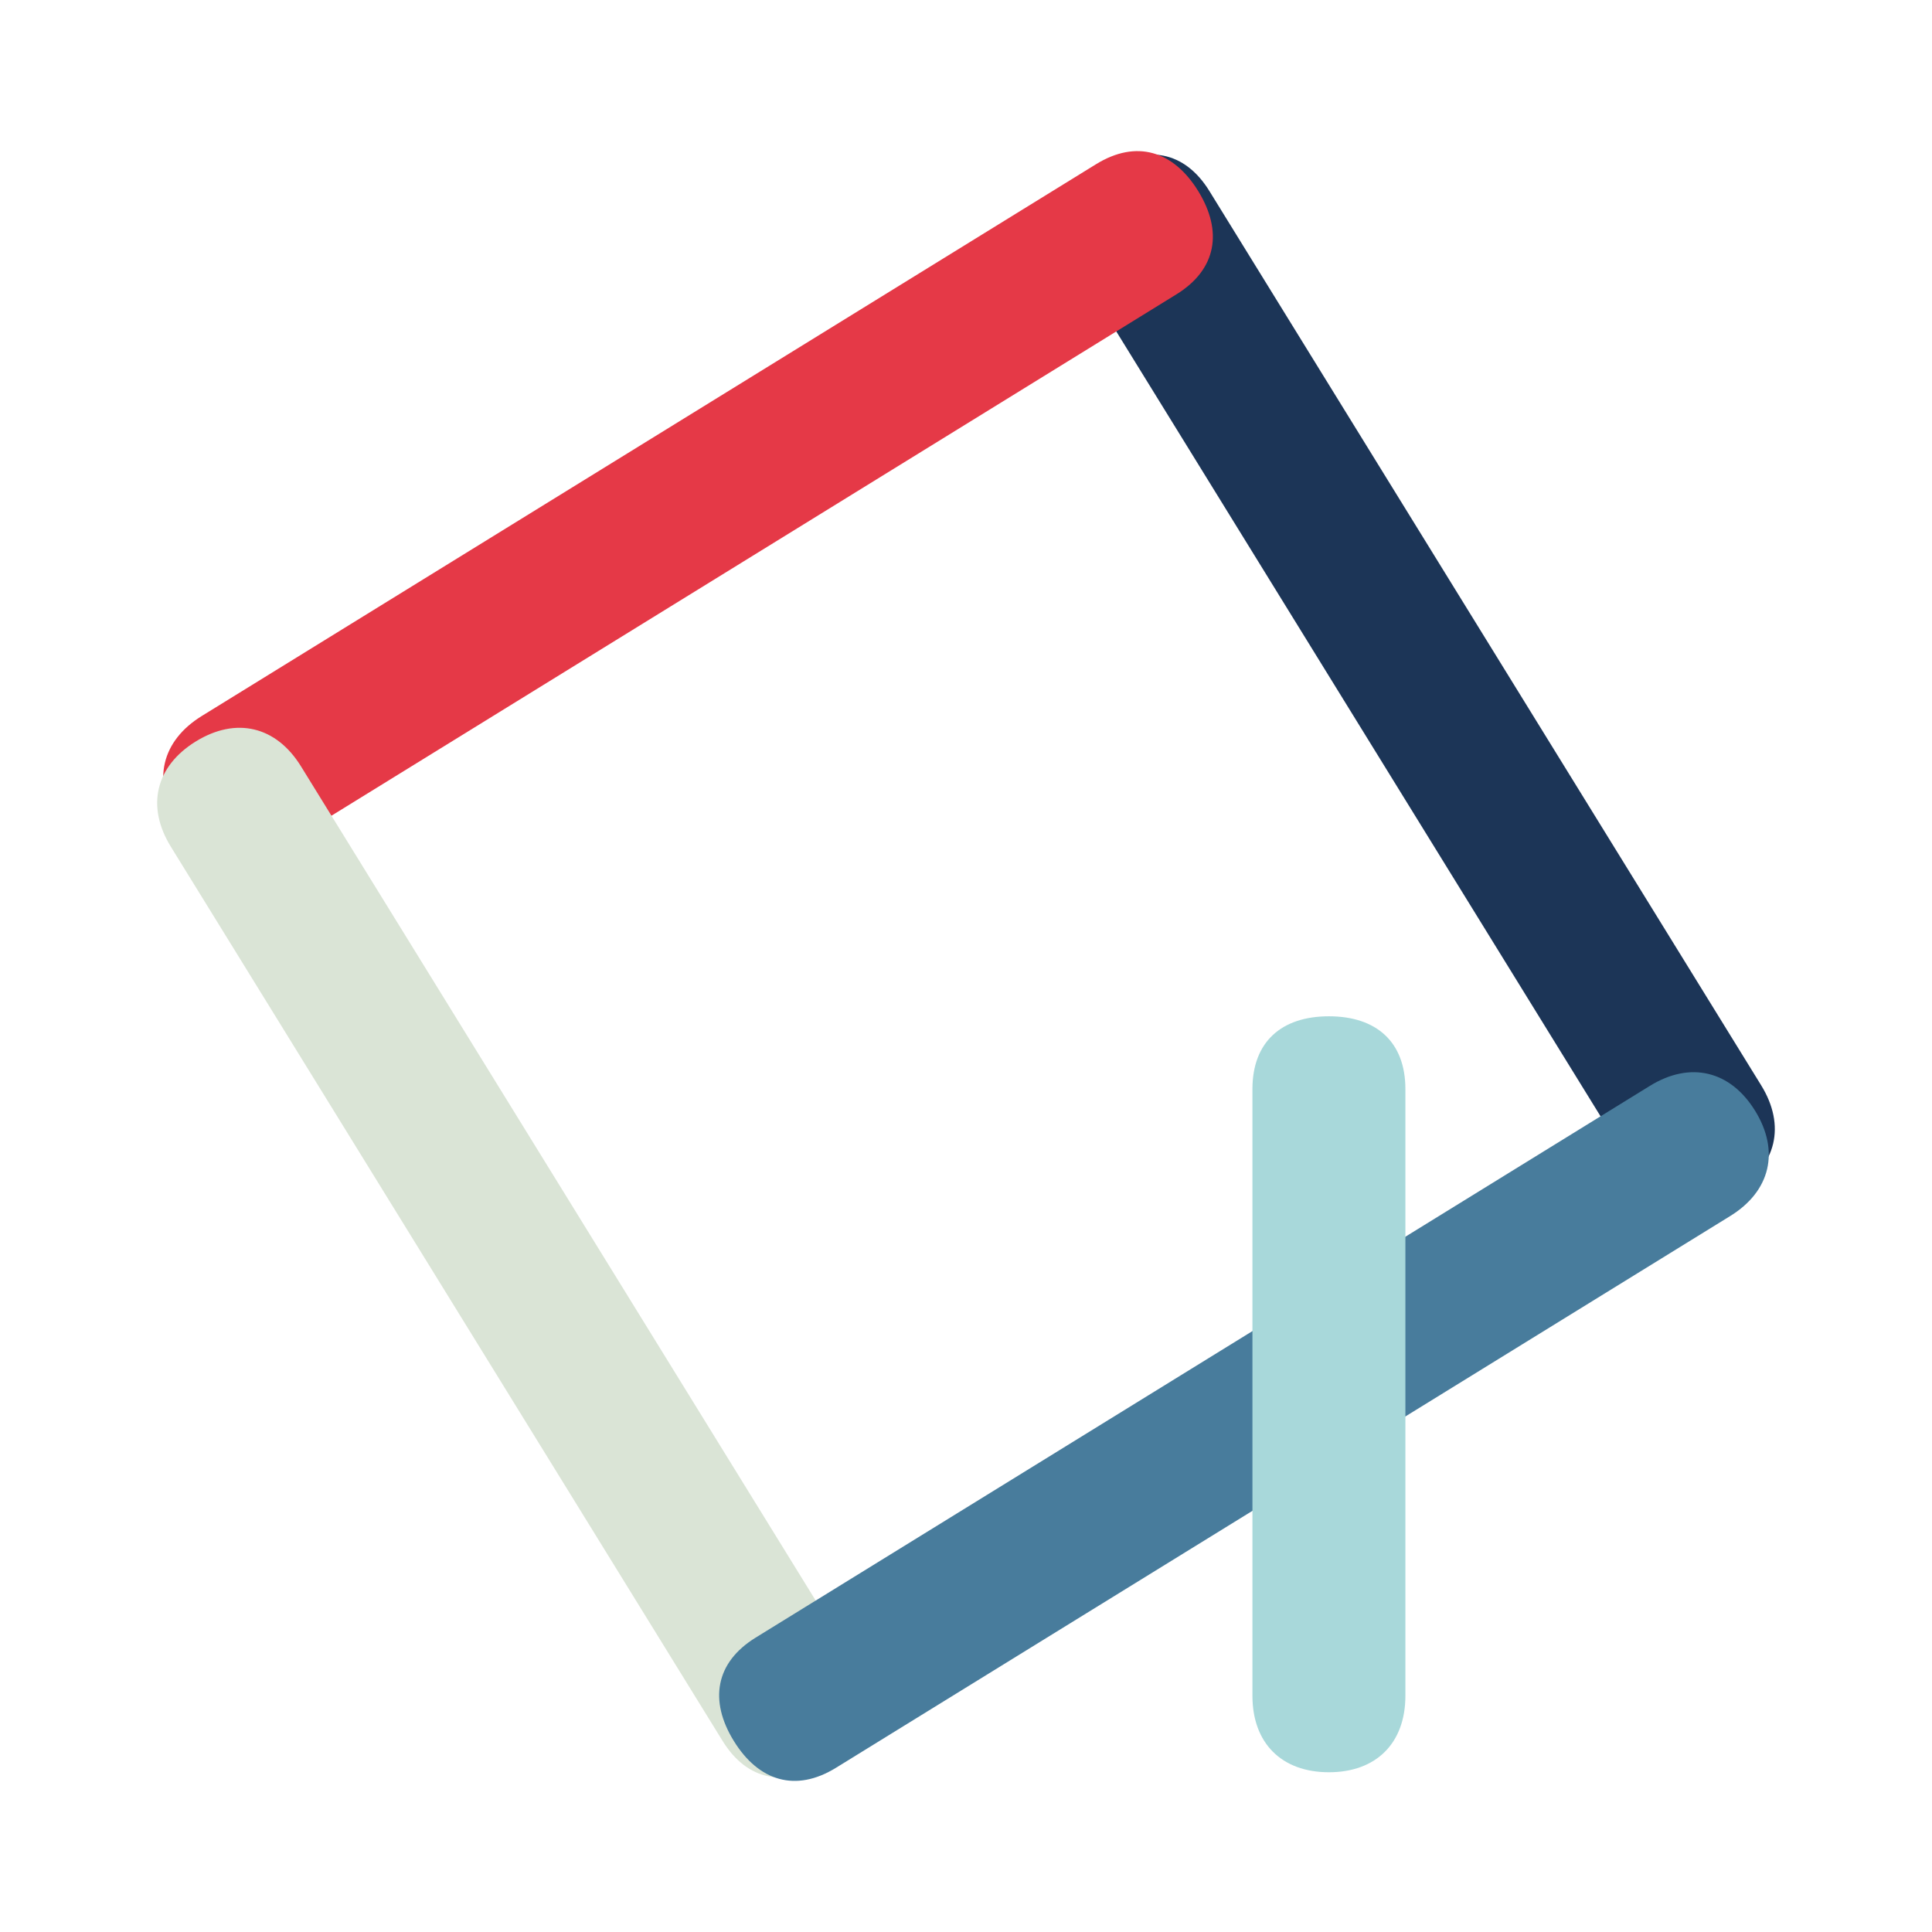 <?xml version="1.0" encoding="utf-8"?>
<!-- Generator: Adobe Illustrator 17.0.0, SVG Export Plug-In . SVG Version: 6.00 Build 0)  -->
<!DOCTYPE svg PUBLIC "-//W3C//DTD SVG 1.1//EN" "http://www.w3.org/Graphics/SVG/1.1/DTD/svg11.dtd">
<svg version="1.1" id="education" xmlns="http://www.w3.org/2000/svg" xmlns:xlink="http://www.w3.org/1999/xlink" x="0px" y="0px"
	 width="128px" height="128px" viewBox="0 0 128 128" enable-background="new 0 0 128 128" xml:space="preserve">
<g>
	<g>
		<path fill="#1C3557" d="M80.126,12.658l36.555,59.245c1.647,2.669,1.018,5.326-1.651,6.973c-2.669,1.647-5.326,1.018-6.973-1.651
			L71.501,17.979c-1.647-2.669-0.891-5.12,1.778-6.768C75.949,9.564,78.479,9.988,80.126,12.658z"/>
		<path fill="#E53947" d="M79.383,12.657c1.647,2.669,1.223,5.199-1.446,6.846L18.692,56.059c-2.669,1.647-5.326,1.018-6.973-1.651
			s-1.018-5.326,1.651-6.973l59.245-36.555C75.285,9.232,77.736,9.988,79.383,12.657z"/>
		<path fill="#DAE4D6" d="M47.874,115.342L11.319,56.097c-1.647-2.669-1.018-5.326,1.651-6.973c2.669-1.647,5.326-1.018,6.973,1.651
			l36.555,59.245c1.647,2.669,0.891,5.12-1.778,6.768S49.521,118.012,47.874,115.342z"/>
		<path fill="#487C9C" d="M48.617,115.343c-1.647-2.669-1.223-5.199,1.446-6.846l59.245-36.555c2.669-1.647,5.326-1.018,6.973,1.651
			c1.647,2.669,1.018,5.326-1.651,6.973l-59.245,36.555C52.715,118.768,50.264,118.012,48.617,115.343z"/>
	</g>
	<path fill="#A8D8DA" d="M93.111,72.158v40.191c0,3.137-1.93,5.067-5.067,5.067s-5.067-1.93-5.067-5.067V72.158
		c0-3.137,1.93-4.826,5.067-4.826S93.111,69.021,93.111,72.158z"/>
</g>
</svg>
